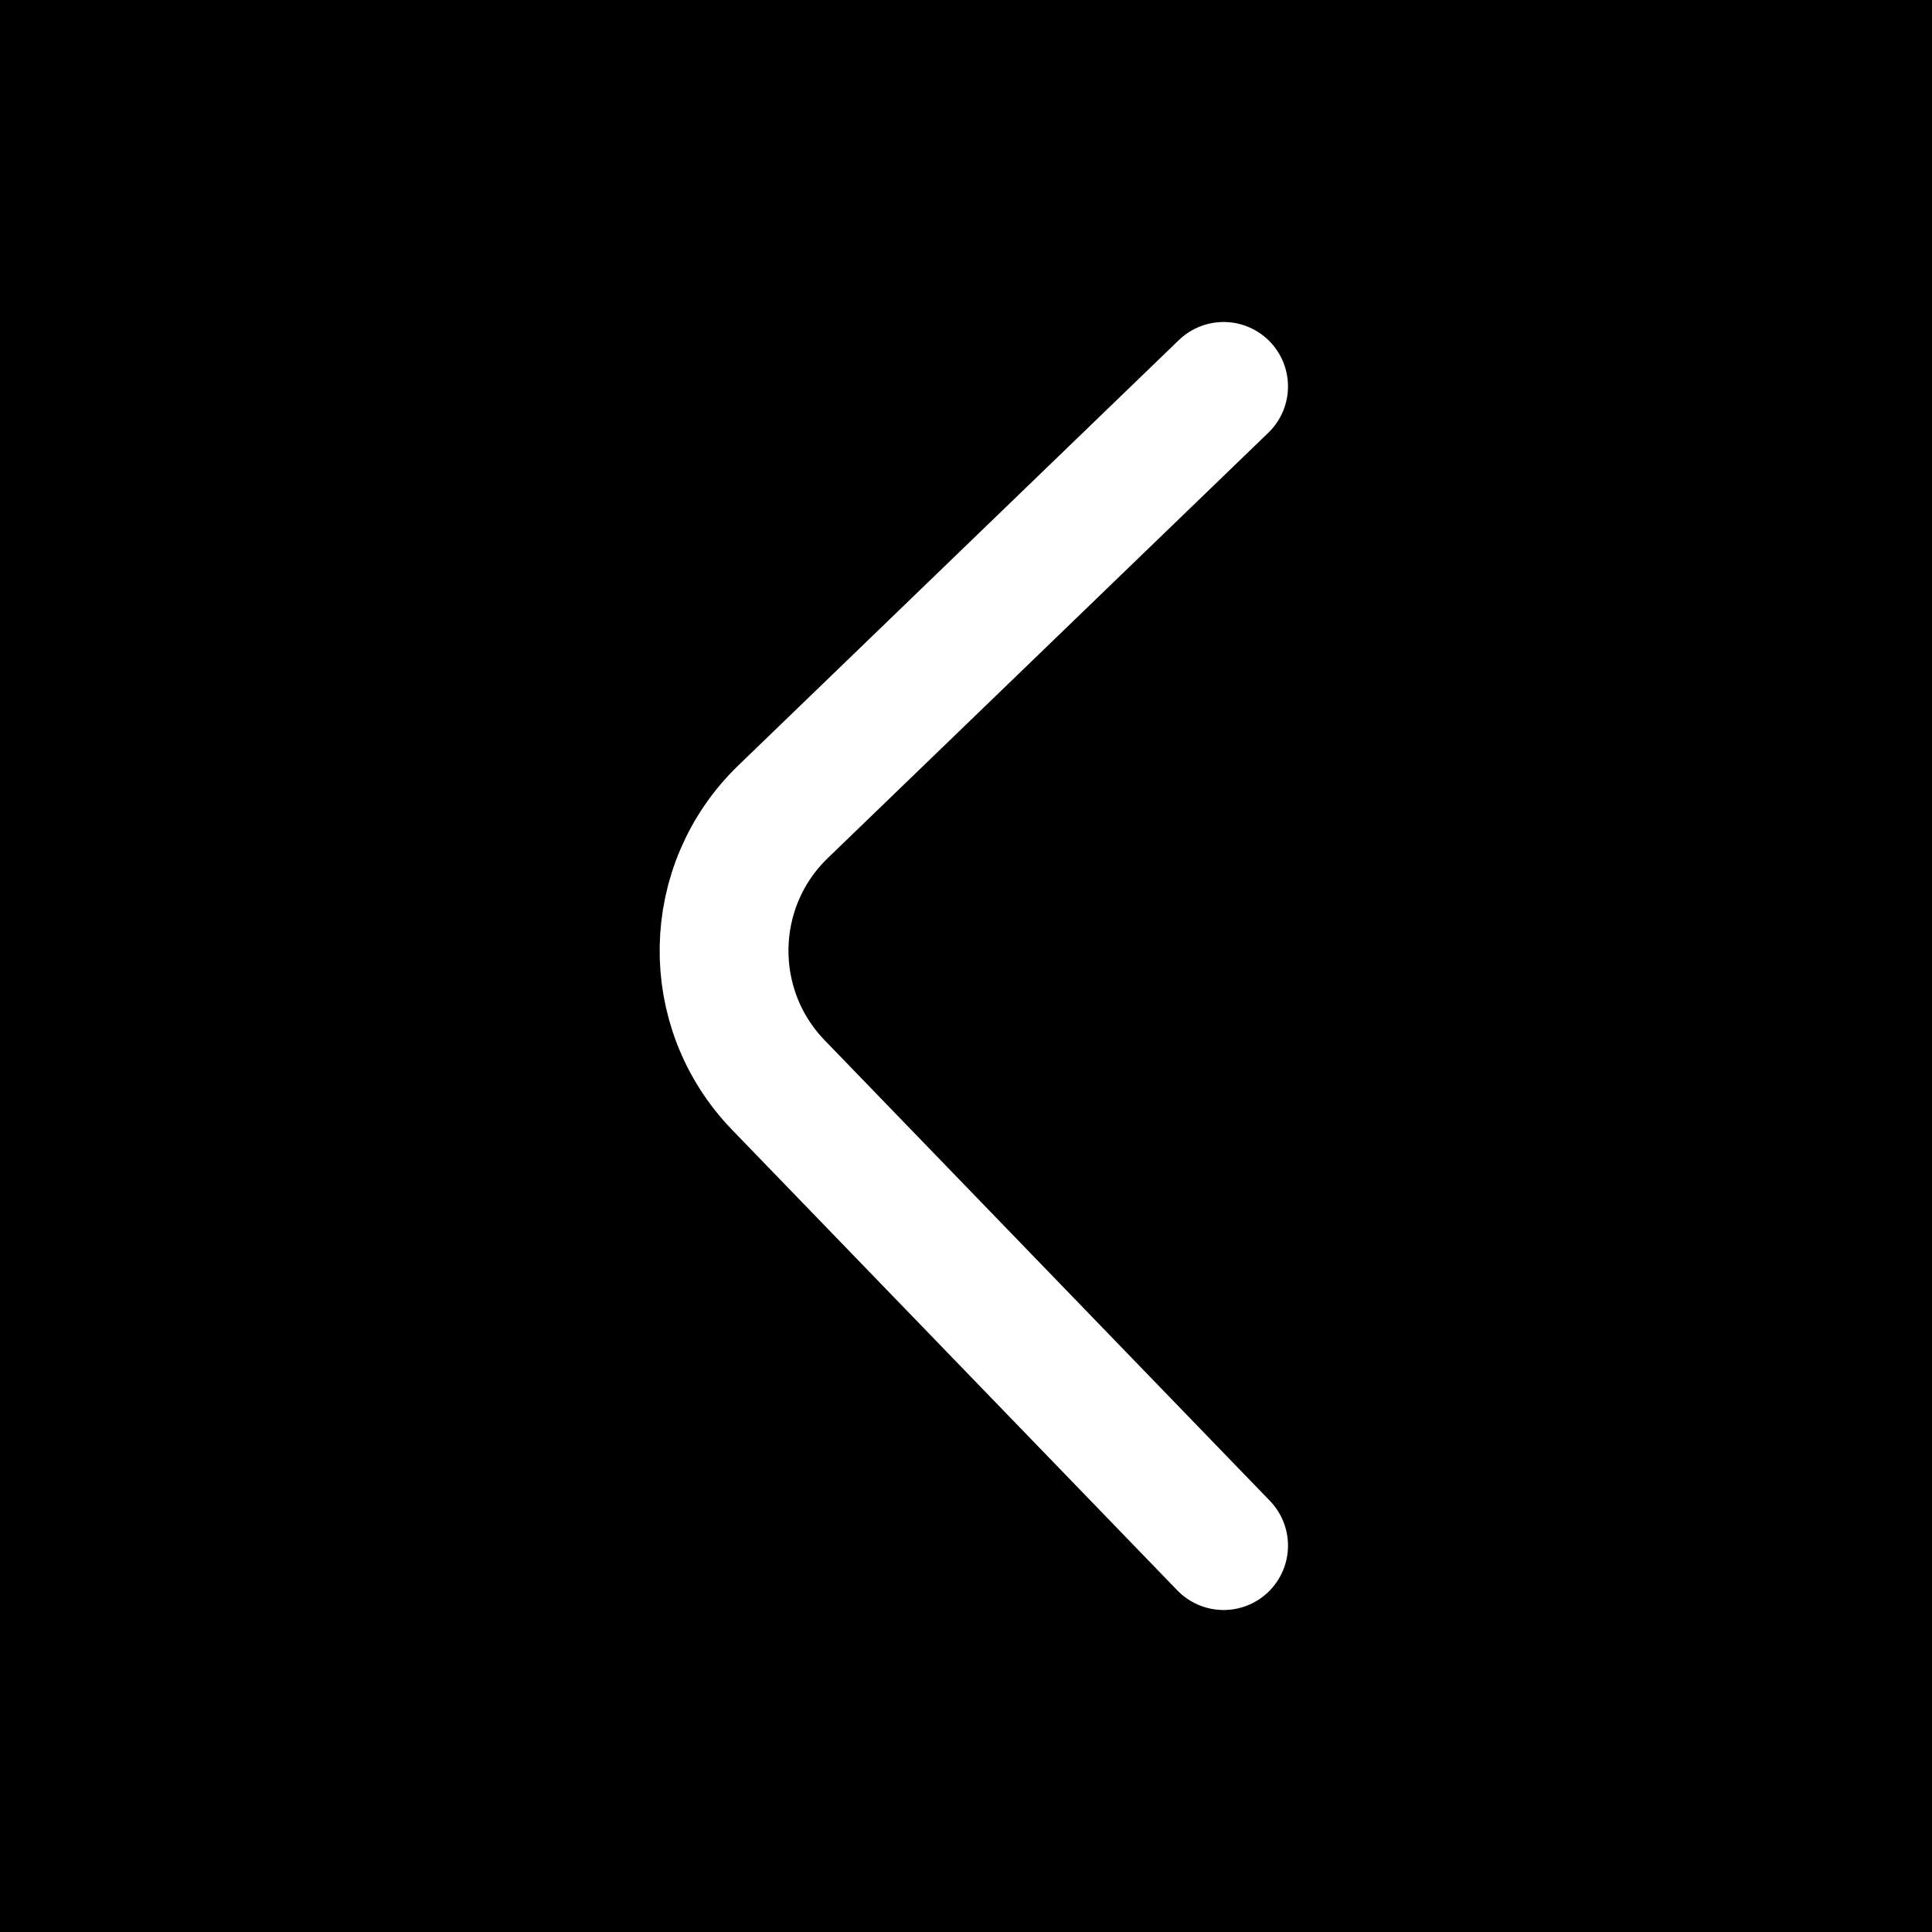 <svg width="30" height="30" viewBox="0 0 30 30" fill="none" xmlns="http://www.w3.org/2000/svg">
<rect width="30" height="30" fill="black"/>
<path d="M19 24L12.086 16.848C10.934 15.656 10.967 13.756 12.159 12.605L19 6" stroke="white" stroke-width="2" stroke-linecap="round" stroke-linejoin="round"/>
</svg>
